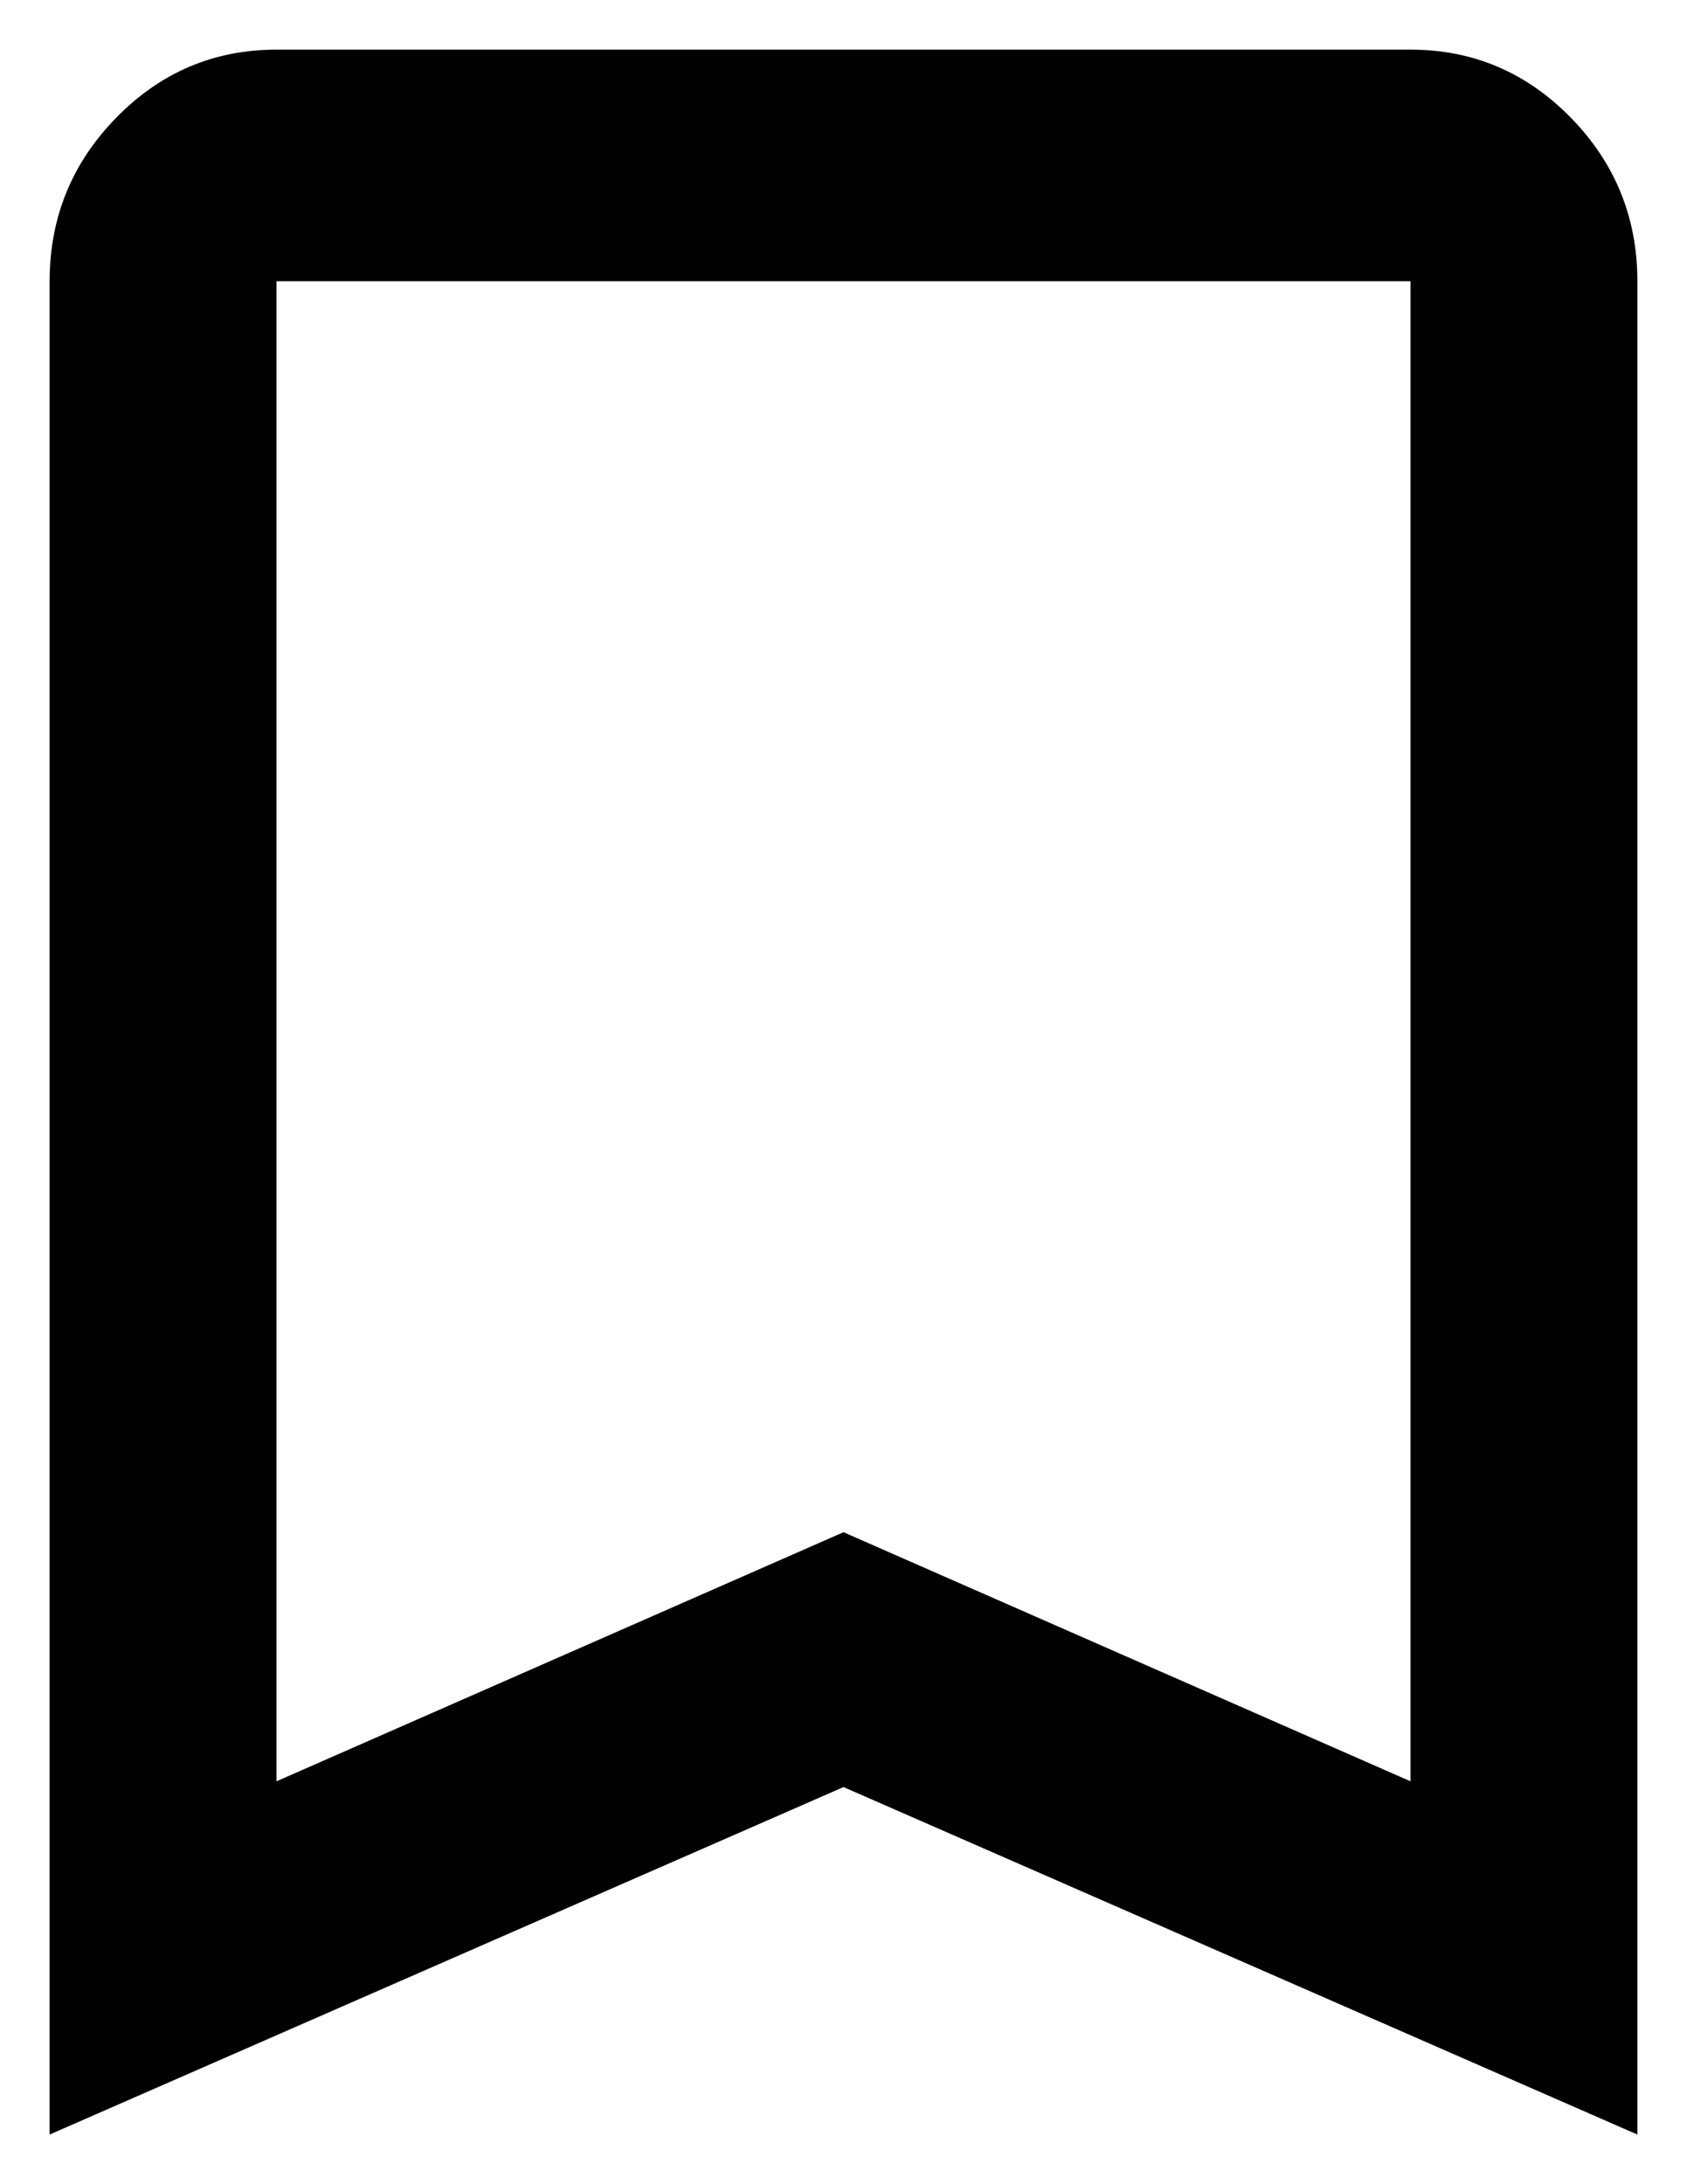 <svg width="17" height="22" viewBox="0 0 17 22" fill="none" xmlns="http://www.w3.org/2000/svg">
<path d="M0.5 21.5V2.833C0.5 2.192 0.724 1.642 1.172 1.185C1.619 0.728 2.157 0.5 2.786 0.5H14.214C14.843 0.5 15.381 0.728 15.829 1.185C16.276 1.642 16.5 2.192 16.5 2.833V21.5L8.5 18L0.5 21.5ZM2.786 17.942L8.5 15.433L14.214 17.942V2.833H2.786V17.942ZM2.786 2.833H14.214H8.5H2.786Z" fill="#010101"/>
</svg>
